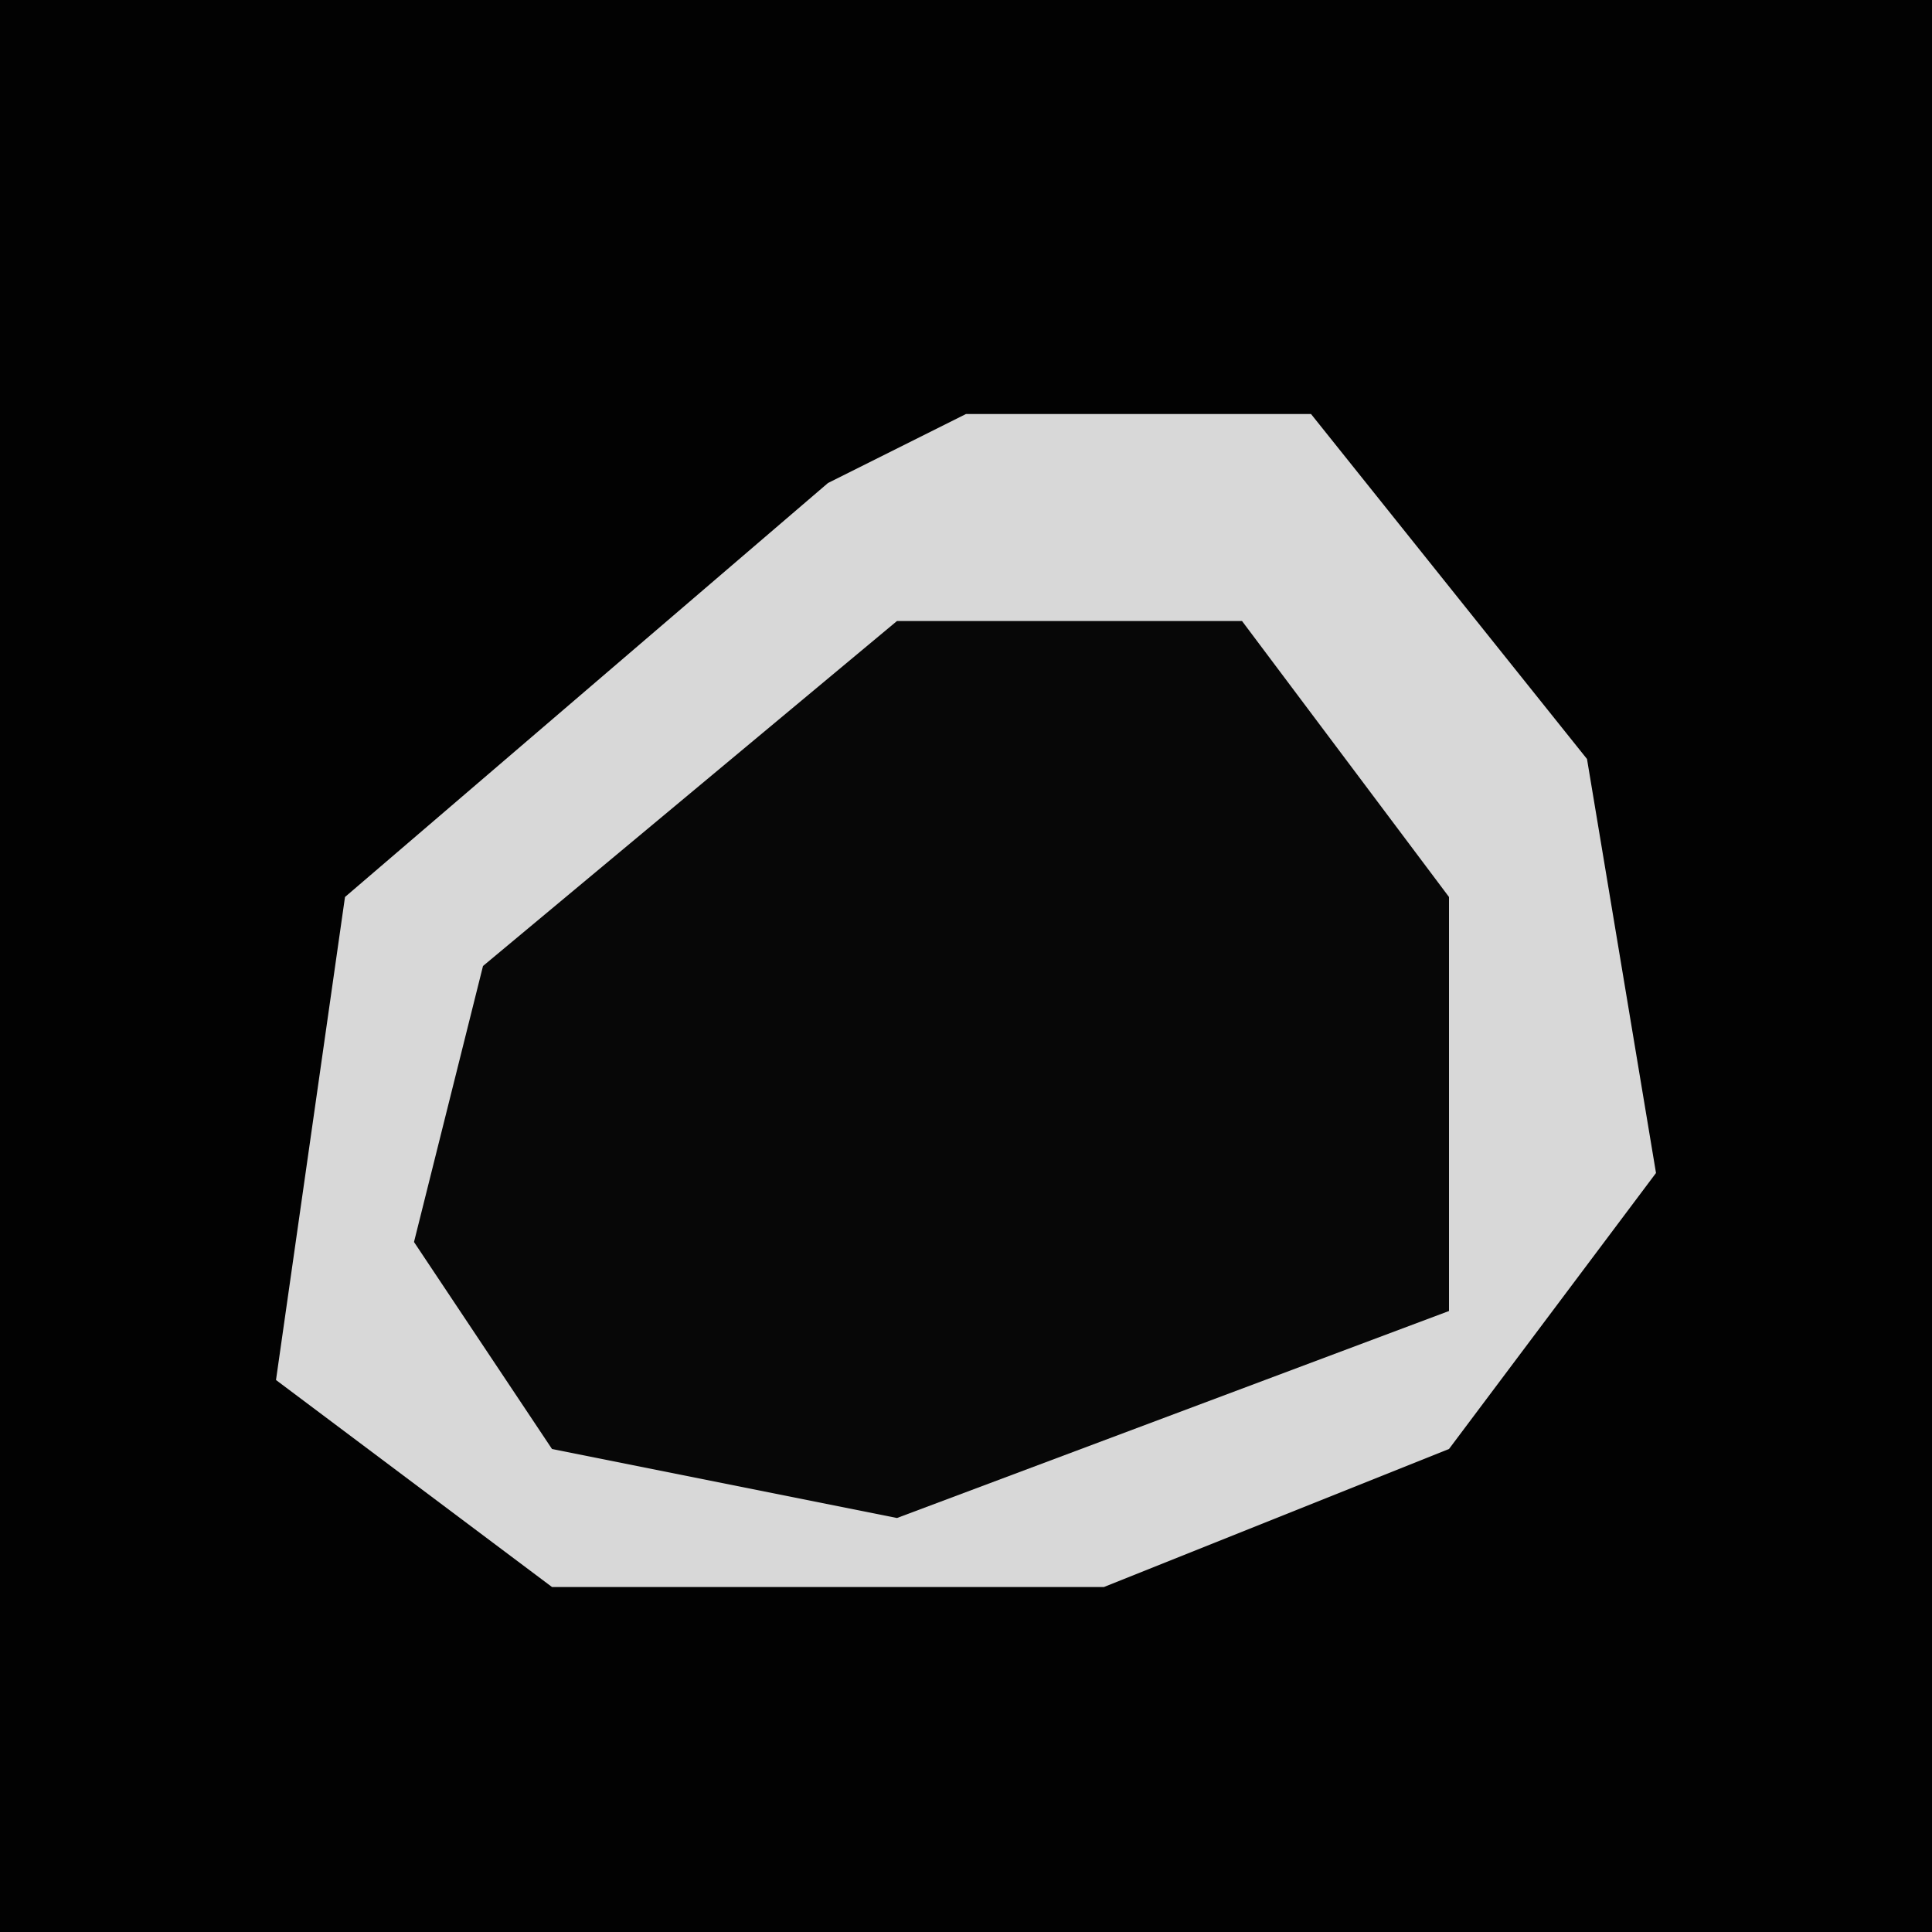 <?xml version="1.0" encoding="UTF-8"?>
<svg version="1.1" xmlns="http://www.w3.org/2000/svg" width="28" height="28">
<path d="M0,0 L28,0 L28,28 L0,28 Z " fill="#020202" transform="translate(0,0)"/>
<path d="M0,0 L5,0 L9,5 L10,11 L7,15 L2,17 L-6,17 L-10,14 L-9,7 L-2,1 Z " fill="#070707" transform="translate(14,6)"/>
<path d="M0,0 L5,0 L9,5 L10,11 L7,15 L2,17 L-6,17 L-10,14 L-9,7 L-2,1 Z M-1,3 L-7,8 L-8,12 L-6,15 L-1,16 L7,13 L7,7 L4,3 Z " fill="#D8D8D8" transform="translate(14,6)"/>
</svg>
